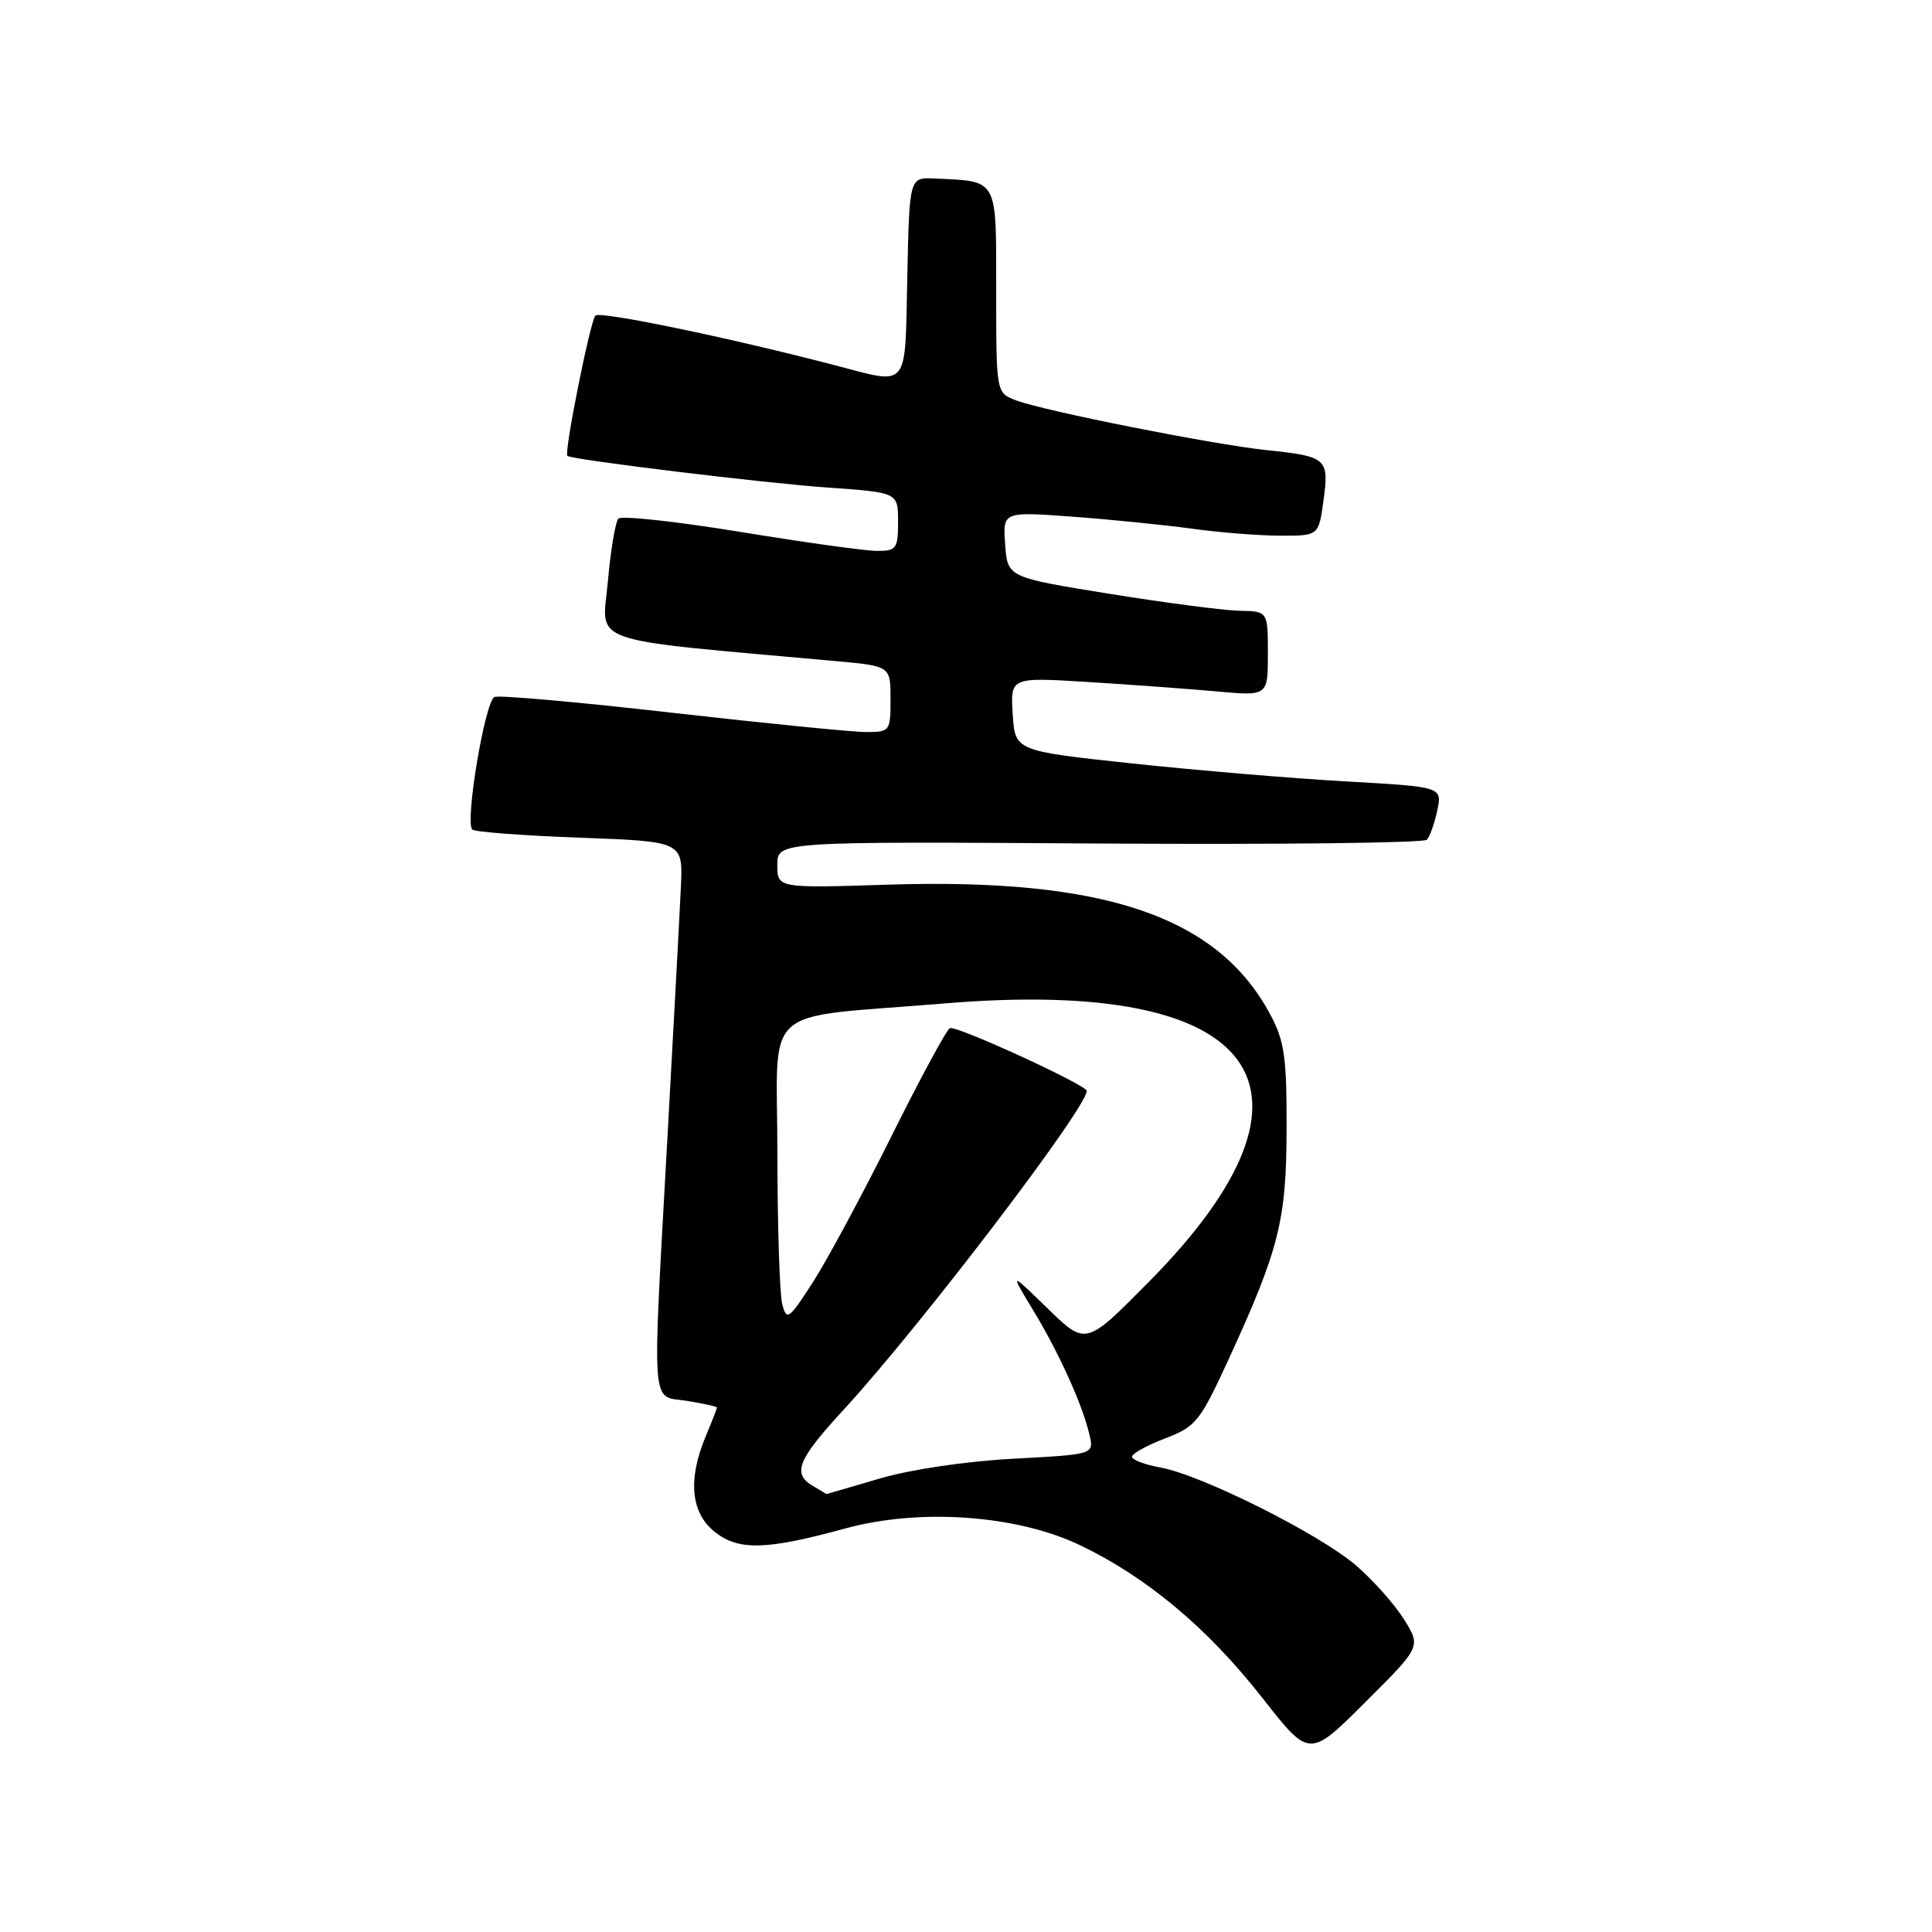 <?xml version="1.0" encoding="UTF-8" standalone="no"?>
<!DOCTYPE svg PUBLIC "-//W3C//DTD SVG 1.1//EN" "http://www.w3.org/Graphics/SVG/1.1/DTD/svg11.dtd" >
<svg xmlns="http://www.w3.org/2000/svg" xmlns:xlink="http://www.w3.org/1999/xlink" version="1.1" viewBox="0 0 256 256">
 <g >
 <path fill="currentColor"
d=" M 186.07 214.62 C 184.85 212.65 181.98 209.41 179.68 207.43 C 174.82 203.25 159.20 195.43 153.75 194.45 C 151.69 194.08 150.00 193.44 150.00 193.02 C 150.00 192.61 151.97 191.52 154.37 190.60 C 158.46 189.04 159.00 188.37 162.75 180.22 C 169.51 165.51 170.46 161.72 170.48 149.50 C 170.50 140.09 170.19 137.91 168.32 134.43 C 161.36 121.42 146.35 116.32 117.75 117.22 C 103.00 117.69 103.00 117.69 103.00 114.60 C 103.00 111.50 103.00 111.50 145.68 111.77 C 169.15 111.92 188.68 111.70 189.07 111.27 C 189.47 110.85 190.08 109.10 190.45 107.38 C 191.10 104.26 191.10 104.26 178.30 103.54 C 171.26 103.14 158.53 102.07 150.00 101.16 C 134.50 99.50 134.50 99.50 134.19 94.62 C 133.88 89.73 133.88 89.73 144.19 90.37 C 149.86 90.72 157.54 91.29 161.25 91.62 C 168.00 92.23 168.00 92.23 168.00 86.62 C 168.00 81.00 168.00 81.00 164.25 80.93 C 162.19 80.89 154.43 79.88 147.00 78.68 C 133.50 76.50 133.50 76.50 133.19 72.14 C 132.87 67.78 132.87 67.78 142.19 68.47 C 147.31 68.85 154.43 69.57 158.00 70.06 C 161.57 70.56 166.80 70.97 169.61 70.98 C 174.73 71.00 174.73 71.00 175.37 66.31 C 176.13 60.74 175.83 60.48 167.80 59.64 C 160.67 58.89 138.31 54.45 134.61 53.04 C 132.00 52.05 132.00 52.05 132.00 38.54 C 132.00 23.42 132.34 24.05 123.79 23.65 C 120.50 23.50 120.50 23.50 120.22 36.75 C 119.90 51.81 120.58 50.99 110.64 48.40 C 96.50 44.71 79.46 41.18 78.89 41.82 C 78.19 42.61 74.70 60.08 75.18 60.41 C 75.96 60.94 101.36 64.03 109.75 64.61 C 119.00 65.26 119.00 65.26 119.00 69.13 C 119.00 72.70 118.78 73.00 116.22 73.00 C 114.68 73.00 106.51 71.86 98.04 70.47 C 89.58 69.09 82.33 68.30 81.94 68.72 C 81.54 69.15 80.91 72.92 80.54 77.10 C 79.79 85.49 77.13 84.57 110.75 87.60 C 118.00 88.26 118.00 88.26 118.00 92.63 C 118.00 96.89 117.92 97.00 114.76 97.00 C 112.98 97.00 101.44 95.85 89.12 94.45 C 76.80 93.04 66.19 92.10 65.53 92.35 C 64.28 92.83 61.58 108.91 62.58 109.92 C 62.90 110.24 69.32 110.72 76.83 111.00 C 90.50 111.50 90.50 111.50 90.22 117.50 C 90.07 120.80 89.29 135.43 88.48 150.00 C 86.39 187.76 86.18 184.85 91.00 185.62 C 93.20 185.97 95.00 186.37 95.00 186.51 C 95.00 186.64 94.33 188.37 93.50 190.35 C 91.11 196.07 91.54 200.49 94.74 203.01 C 97.90 205.49 101.55 205.39 112.00 202.53 C 121.90 199.82 134.77 200.74 143.14 204.76 C 152.00 209.01 160.04 215.75 167.31 225.03 C 173.50 232.94 173.50 232.94 180.89 225.57 C 188.29 218.20 188.29 218.20 186.07 214.62 Z  M 107.75 196.92 C 104.93 195.28 105.66 193.45 111.79 186.79 C 121.88 175.83 144.00 146.82 144.00 144.55 C 144.00 143.78 126.82 135.89 125.87 136.23 C 125.46 136.38 121.98 142.80 118.15 150.50 C 114.32 158.20 109.63 166.91 107.74 169.86 C 104.55 174.82 104.25 175.05 103.66 172.86 C 103.31 171.56 103.02 162.57 103.01 152.89 C 103.00 132.65 100.36 135.02 125.17 132.96 C 167.01 129.47 177.74 144.06 152.26 169.82 C 143.88 178.31 143.88 178.31 138.84 173.40 C 133.80 168.50 133.80 168.50 136.88 173.58 C 140.32 179.25 143.45 186.16 144.36 190.11 C 144.97 192.72 144.97 192.72 134.23 193.29 C 127.93 193.63 120.61 194.72 116.50 195.93 C 112.65 197.07 109.50 197.99 109.50 197.97 C 109.50 197.95 108.71 197.48 107.75 196.92 Z "/>
</g>
</svg>